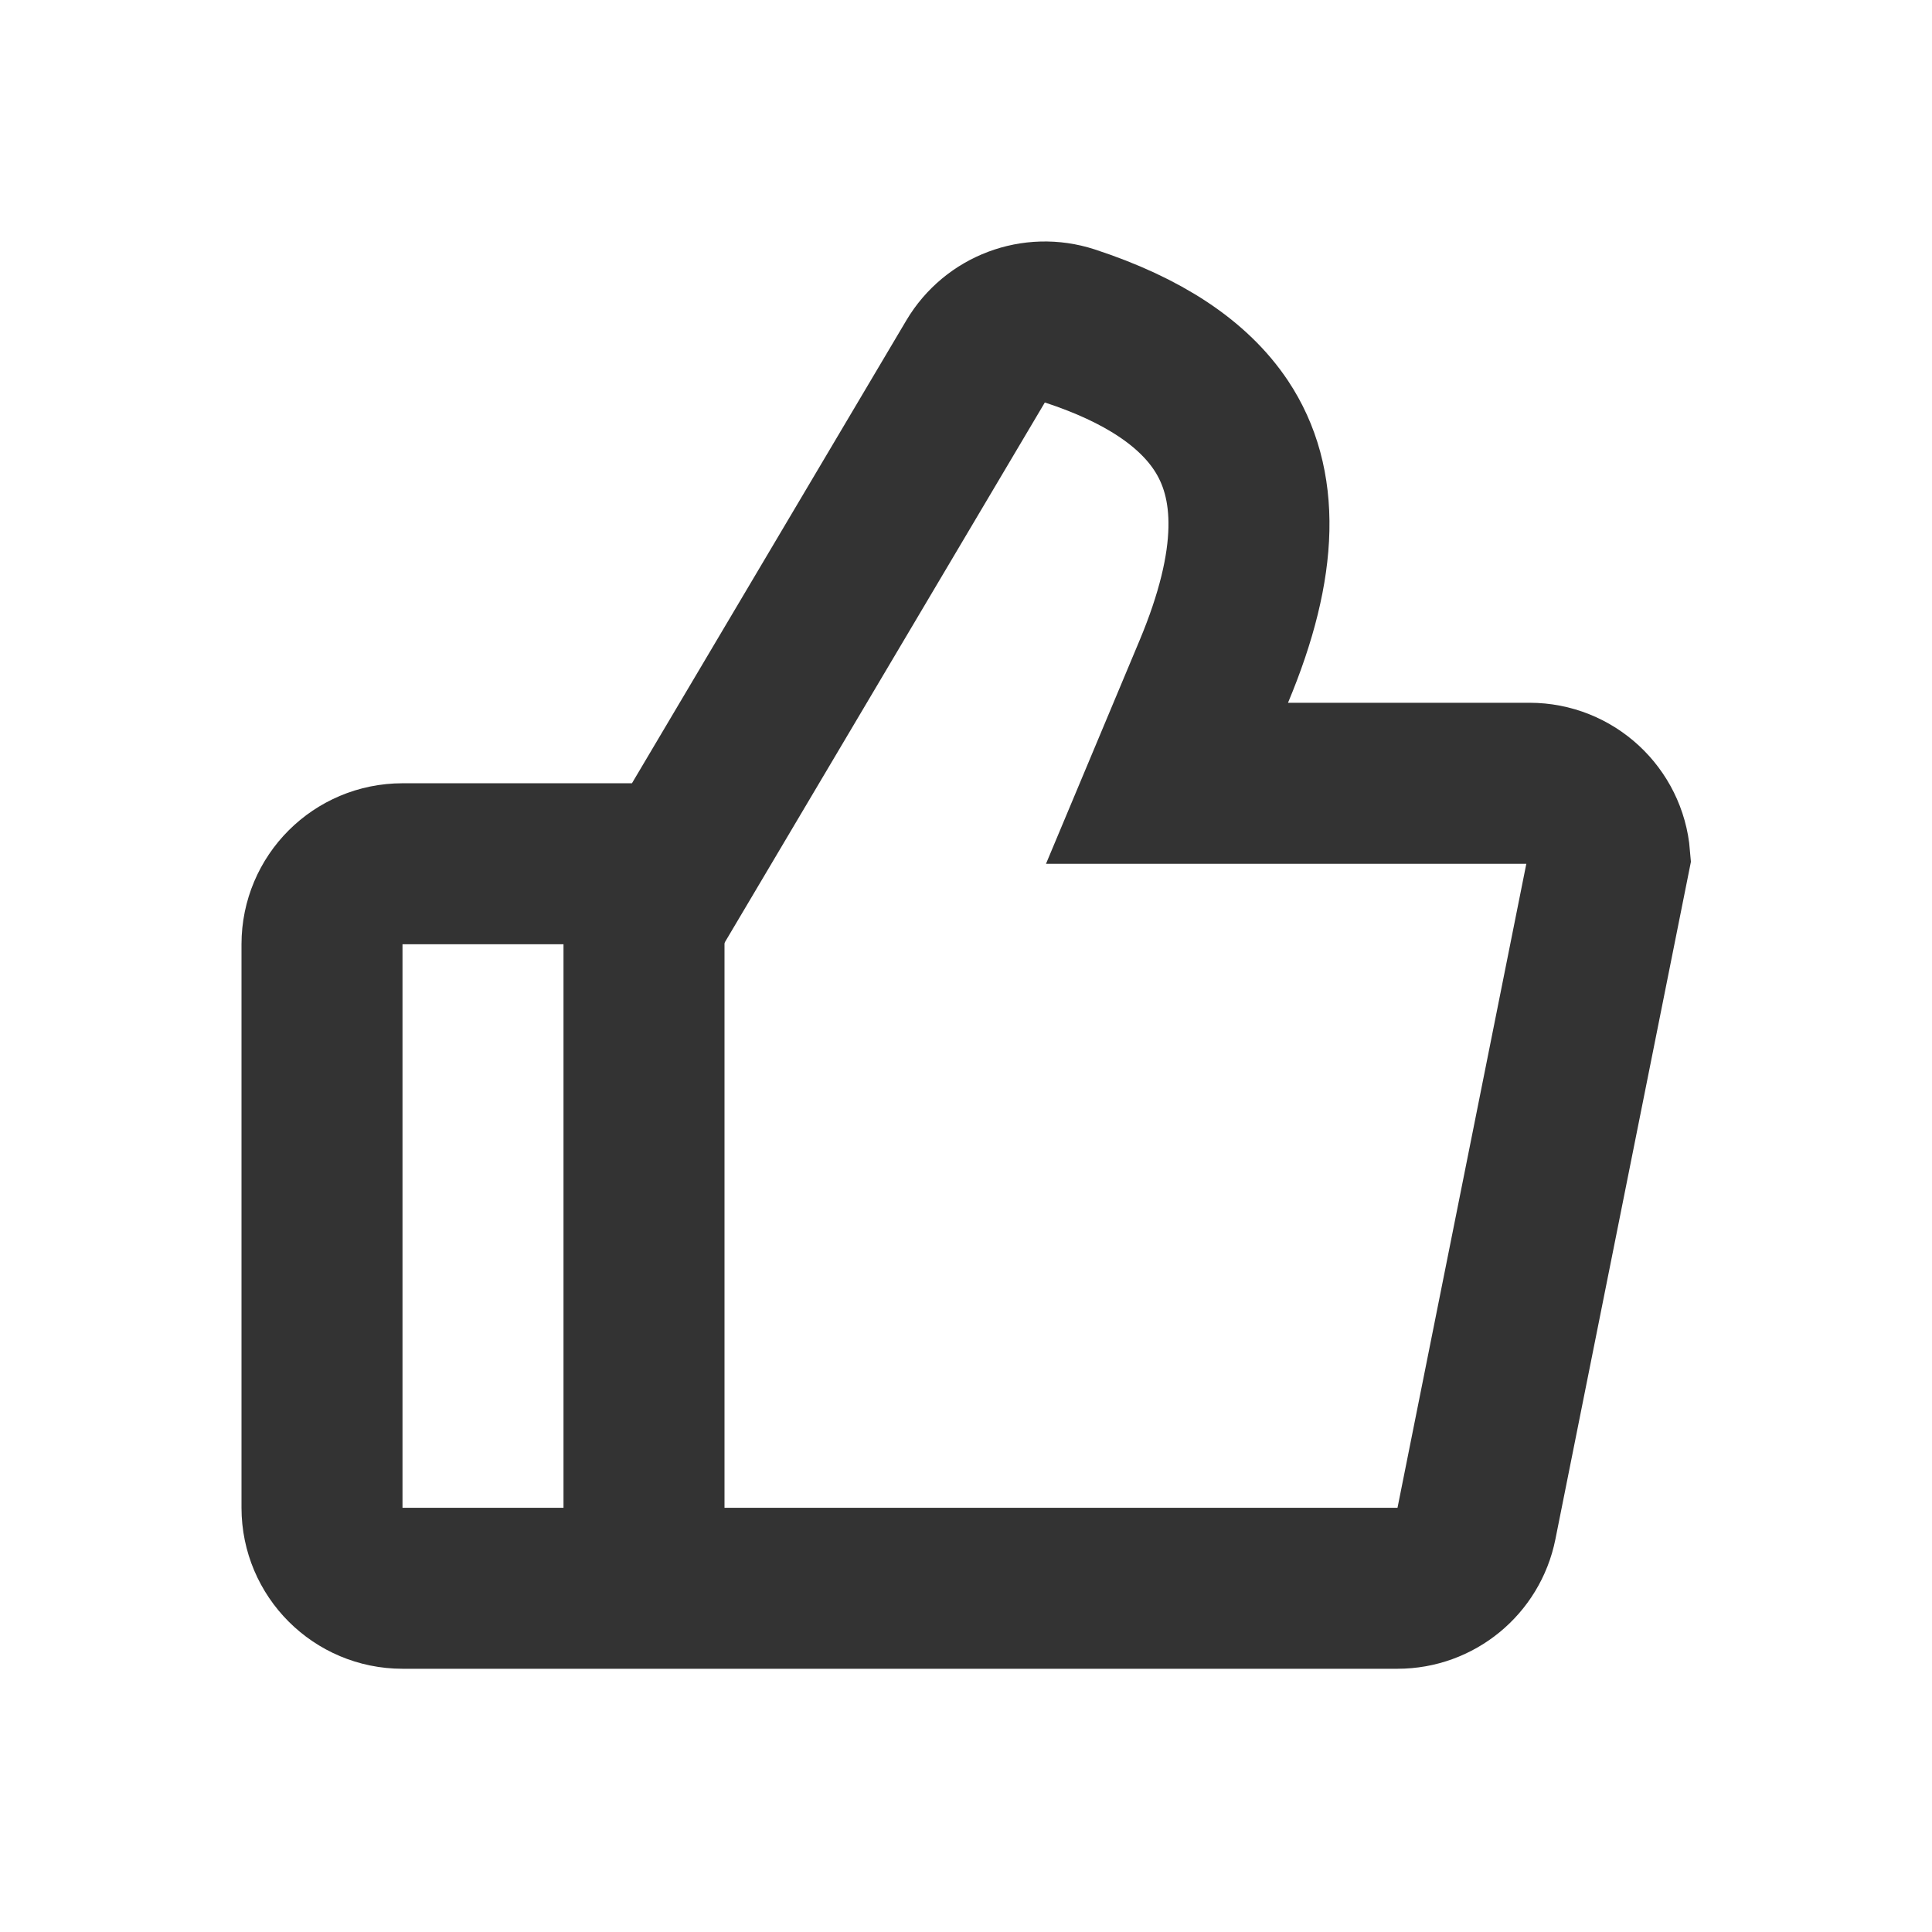 <?xml version="1.0" encoding="UTF-8"?>
<svg width="24px" height="24px" viewBox="0 0 24 24" version="1.1" xmlns="http://www.w3.org/2000/svg" xmlns:xlink="http://www.w3.org/1999/xlink">
    <!-- Generator: Sketch 49.3 (51167) - http://www.bohemiancoding.com/sketch -->
    <title>icon/ic_thumbs_up</title>
    <desc>Created with Sketch.</desc>
    <defs></defs>
    <g id="icon/ic_thumbs_up" stroke="none" stroke-width="1" fill="none" fill-rule="evenodd">
        <g id="ic_thumbs_up" transform="translate(4, 4)">
            <path d="M15.997,6.647 C15.955,6.134 15.525,5.73 15,5.73 L10.497,5.73 L11.078,4.343 C11.645,2.989 11.645,2 11.168,1.284 C10.823,0.767 10.209,0.35 9.289,0.049 C8.844,-0.096 8.358,0.087 8.119,0.49 L4.42,6.73 L1,6.73 C0.448,6.73 0,7.177 0,7.73 L0,14.73 C0,15.282 0.448,15.73 1,15.73 L13.36,15.73 C13.837,15.73 14.247,15.393 14.341,14.926 L15.997,6.647 Z" id="Shape" stroke="#333333" stroke-width="2"></path>
            <rect id="Rectangle-path" fill="#333333" fill-rule="nonzero" x="3" y="6" width="2" height="10"></rect>
        </g>
    </g>
</svg>